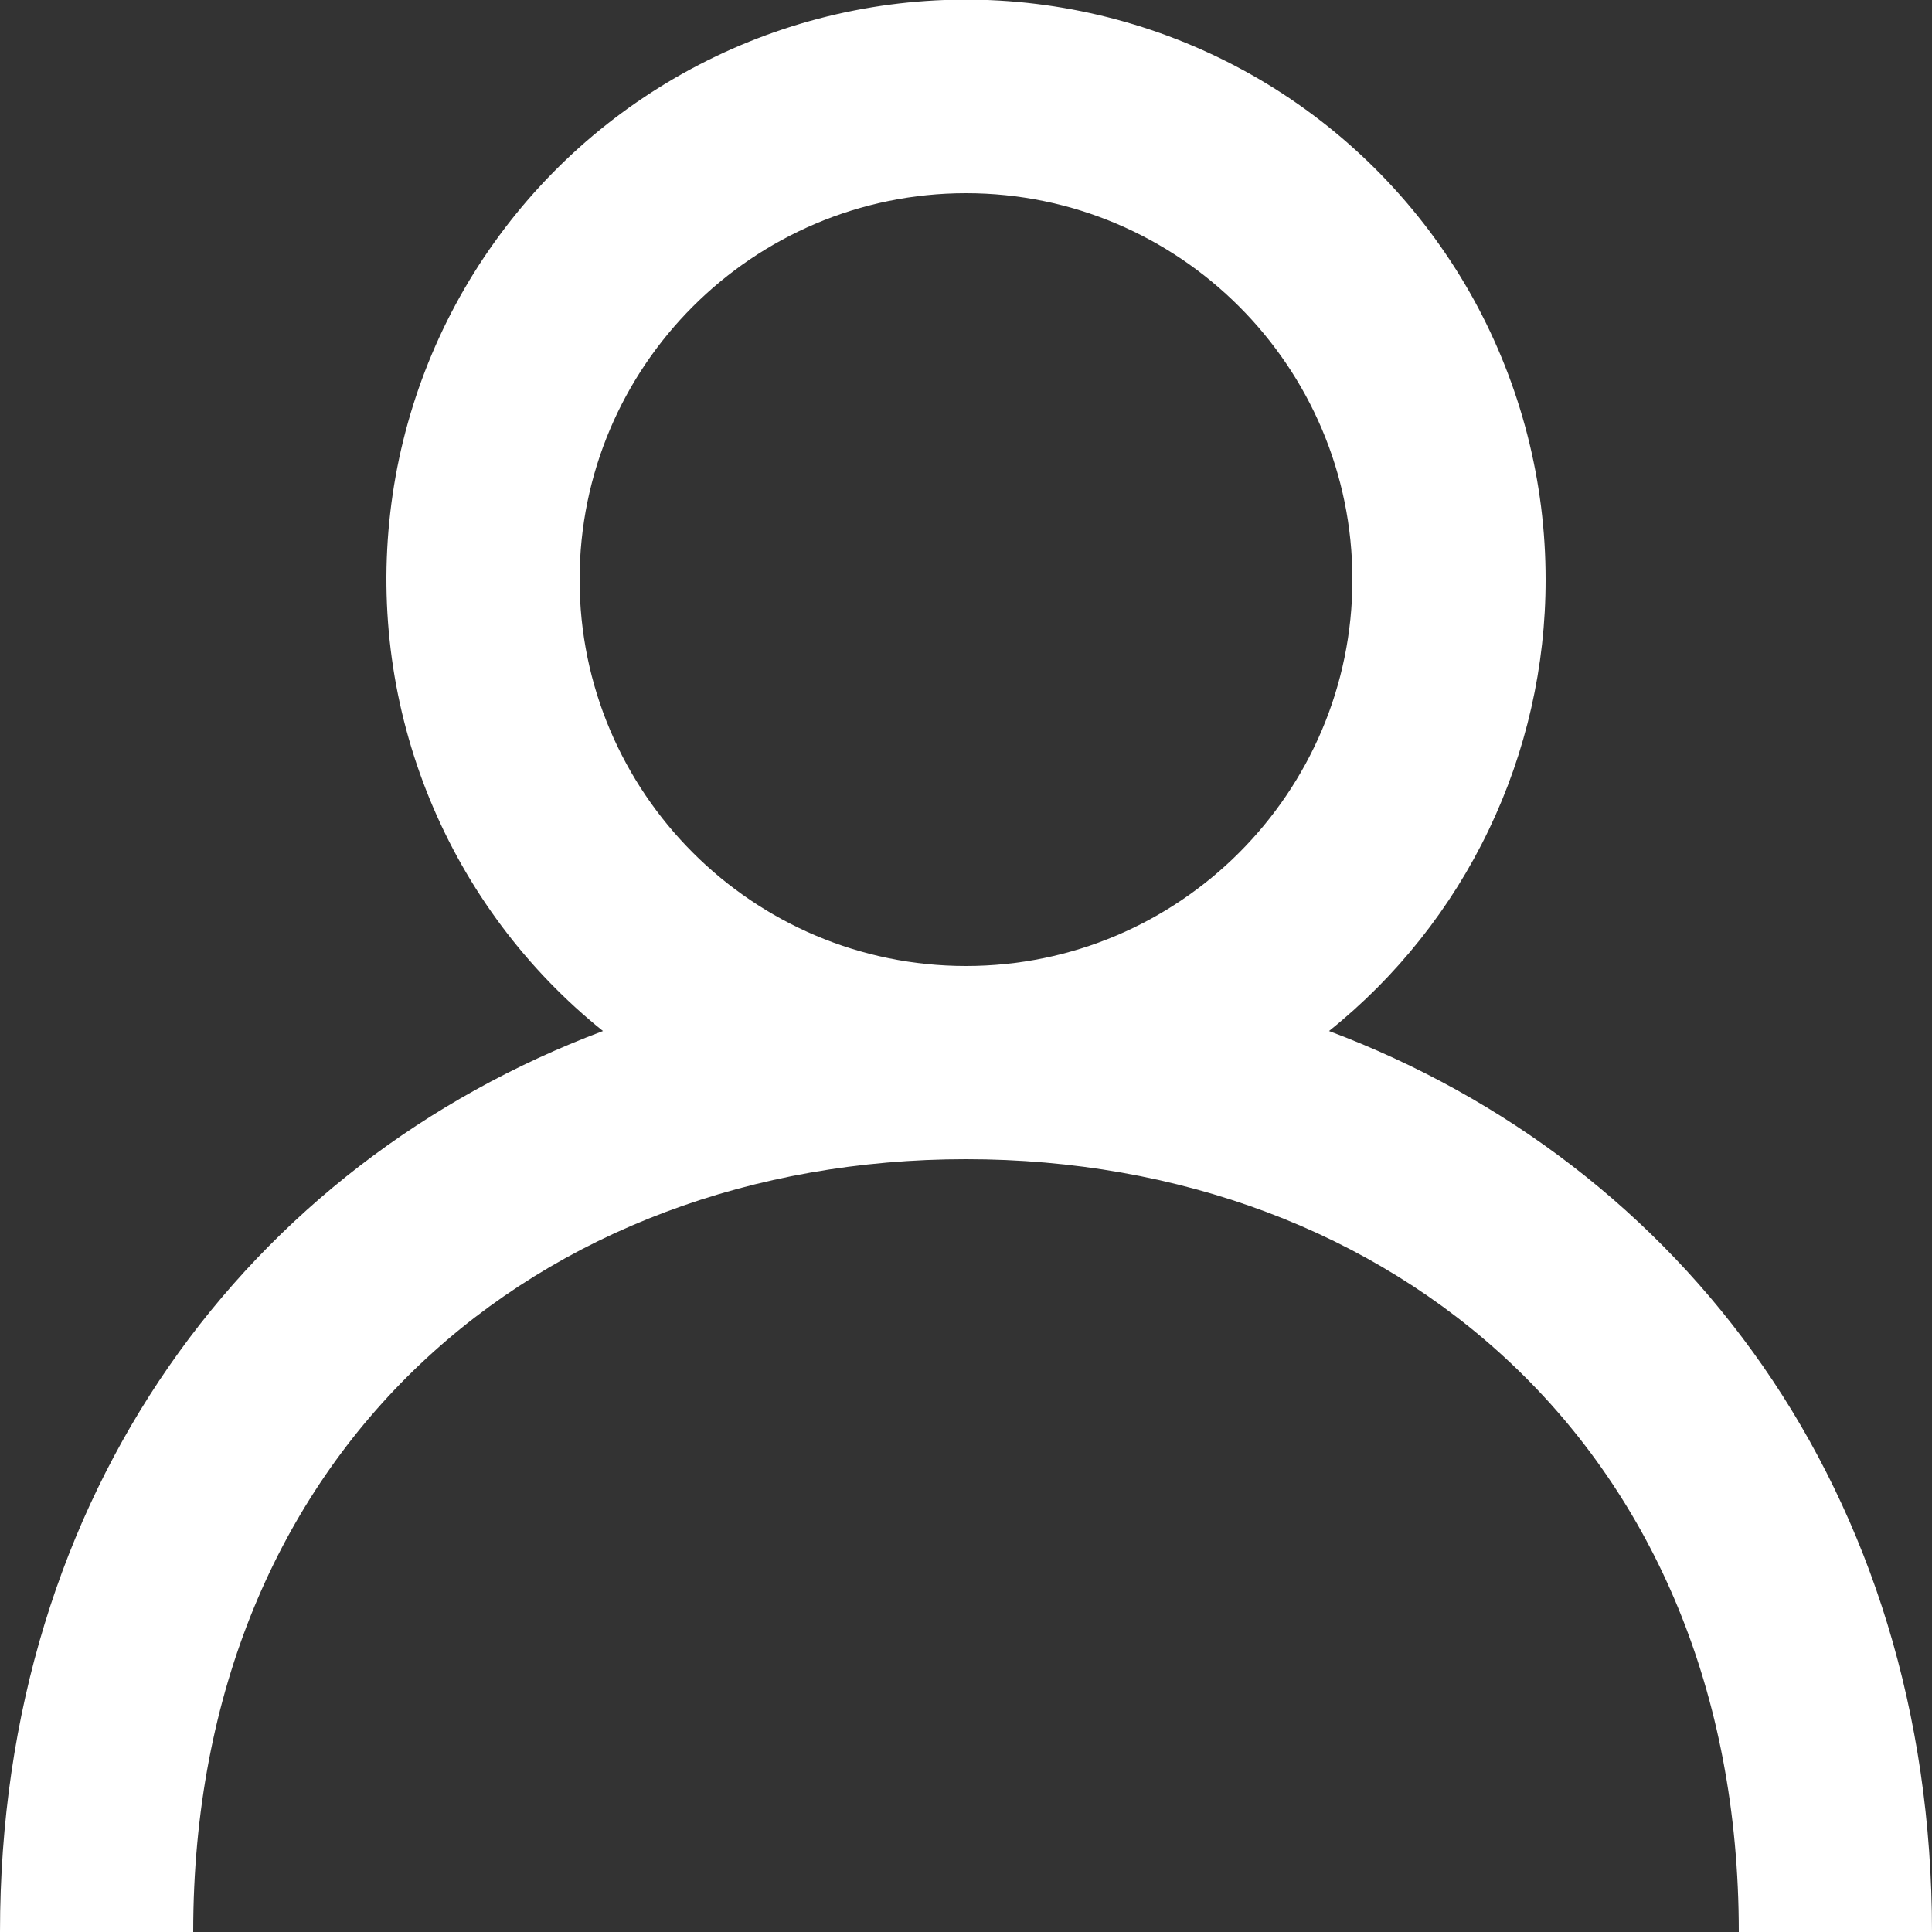 <svg width="20" height="20" viewBox="0 0 20 20" fill="none" xmlns="http://www.w3.org/2000/svg">
<rect x="0" y="0" width="20" height="20" fill="#333333" stroke="none"/>
<g clip-path="url(#clip0_26188_13)">
<path fill-rule="evenodd" clip-rule="evenodd" d="M10 10C7.794 10 6 8.206 6 6C6 3.794 7.794 2 10 2C12.206 2 14 3.794 14 6C14 8.206 12.206 10 10 10ZM13.758 10.673C14.458 10.112 15.023 9.401 15.411 8.592C15.799 7.783 16.001 6.897 16 6C16.001 4.986 15.744 3.988 15.255 3.099C14.765 2.211 14.058 1.461 13.2 0.92C12.341 0.379 11.36 0.065 10.347 0.006C9.335 -0.053 8.323 0.146 7.409 0.584C6.494 1.022 5.705 1.685 5.116 2.511C4.526 3.337 4.156 4.299 4.04 5.307C3.923 6.314 4.064 7.335 4.449 8.274C4.834 9.212 5.451 10.038 6.242 10.673C2.583 12.048 0 15.445 0 20H2C2 15 5.589 12 10 12C14.411 12 18 15 18 20H20C20 15.445 17.417 12.048 13.758 10.673Z" fill="white"/>
</g>
<defs>
<clipPath id="clip0_26188_13">
<rect width="20" height="20" fill="white"/>
</clipPath>
</defs>
</svg>
